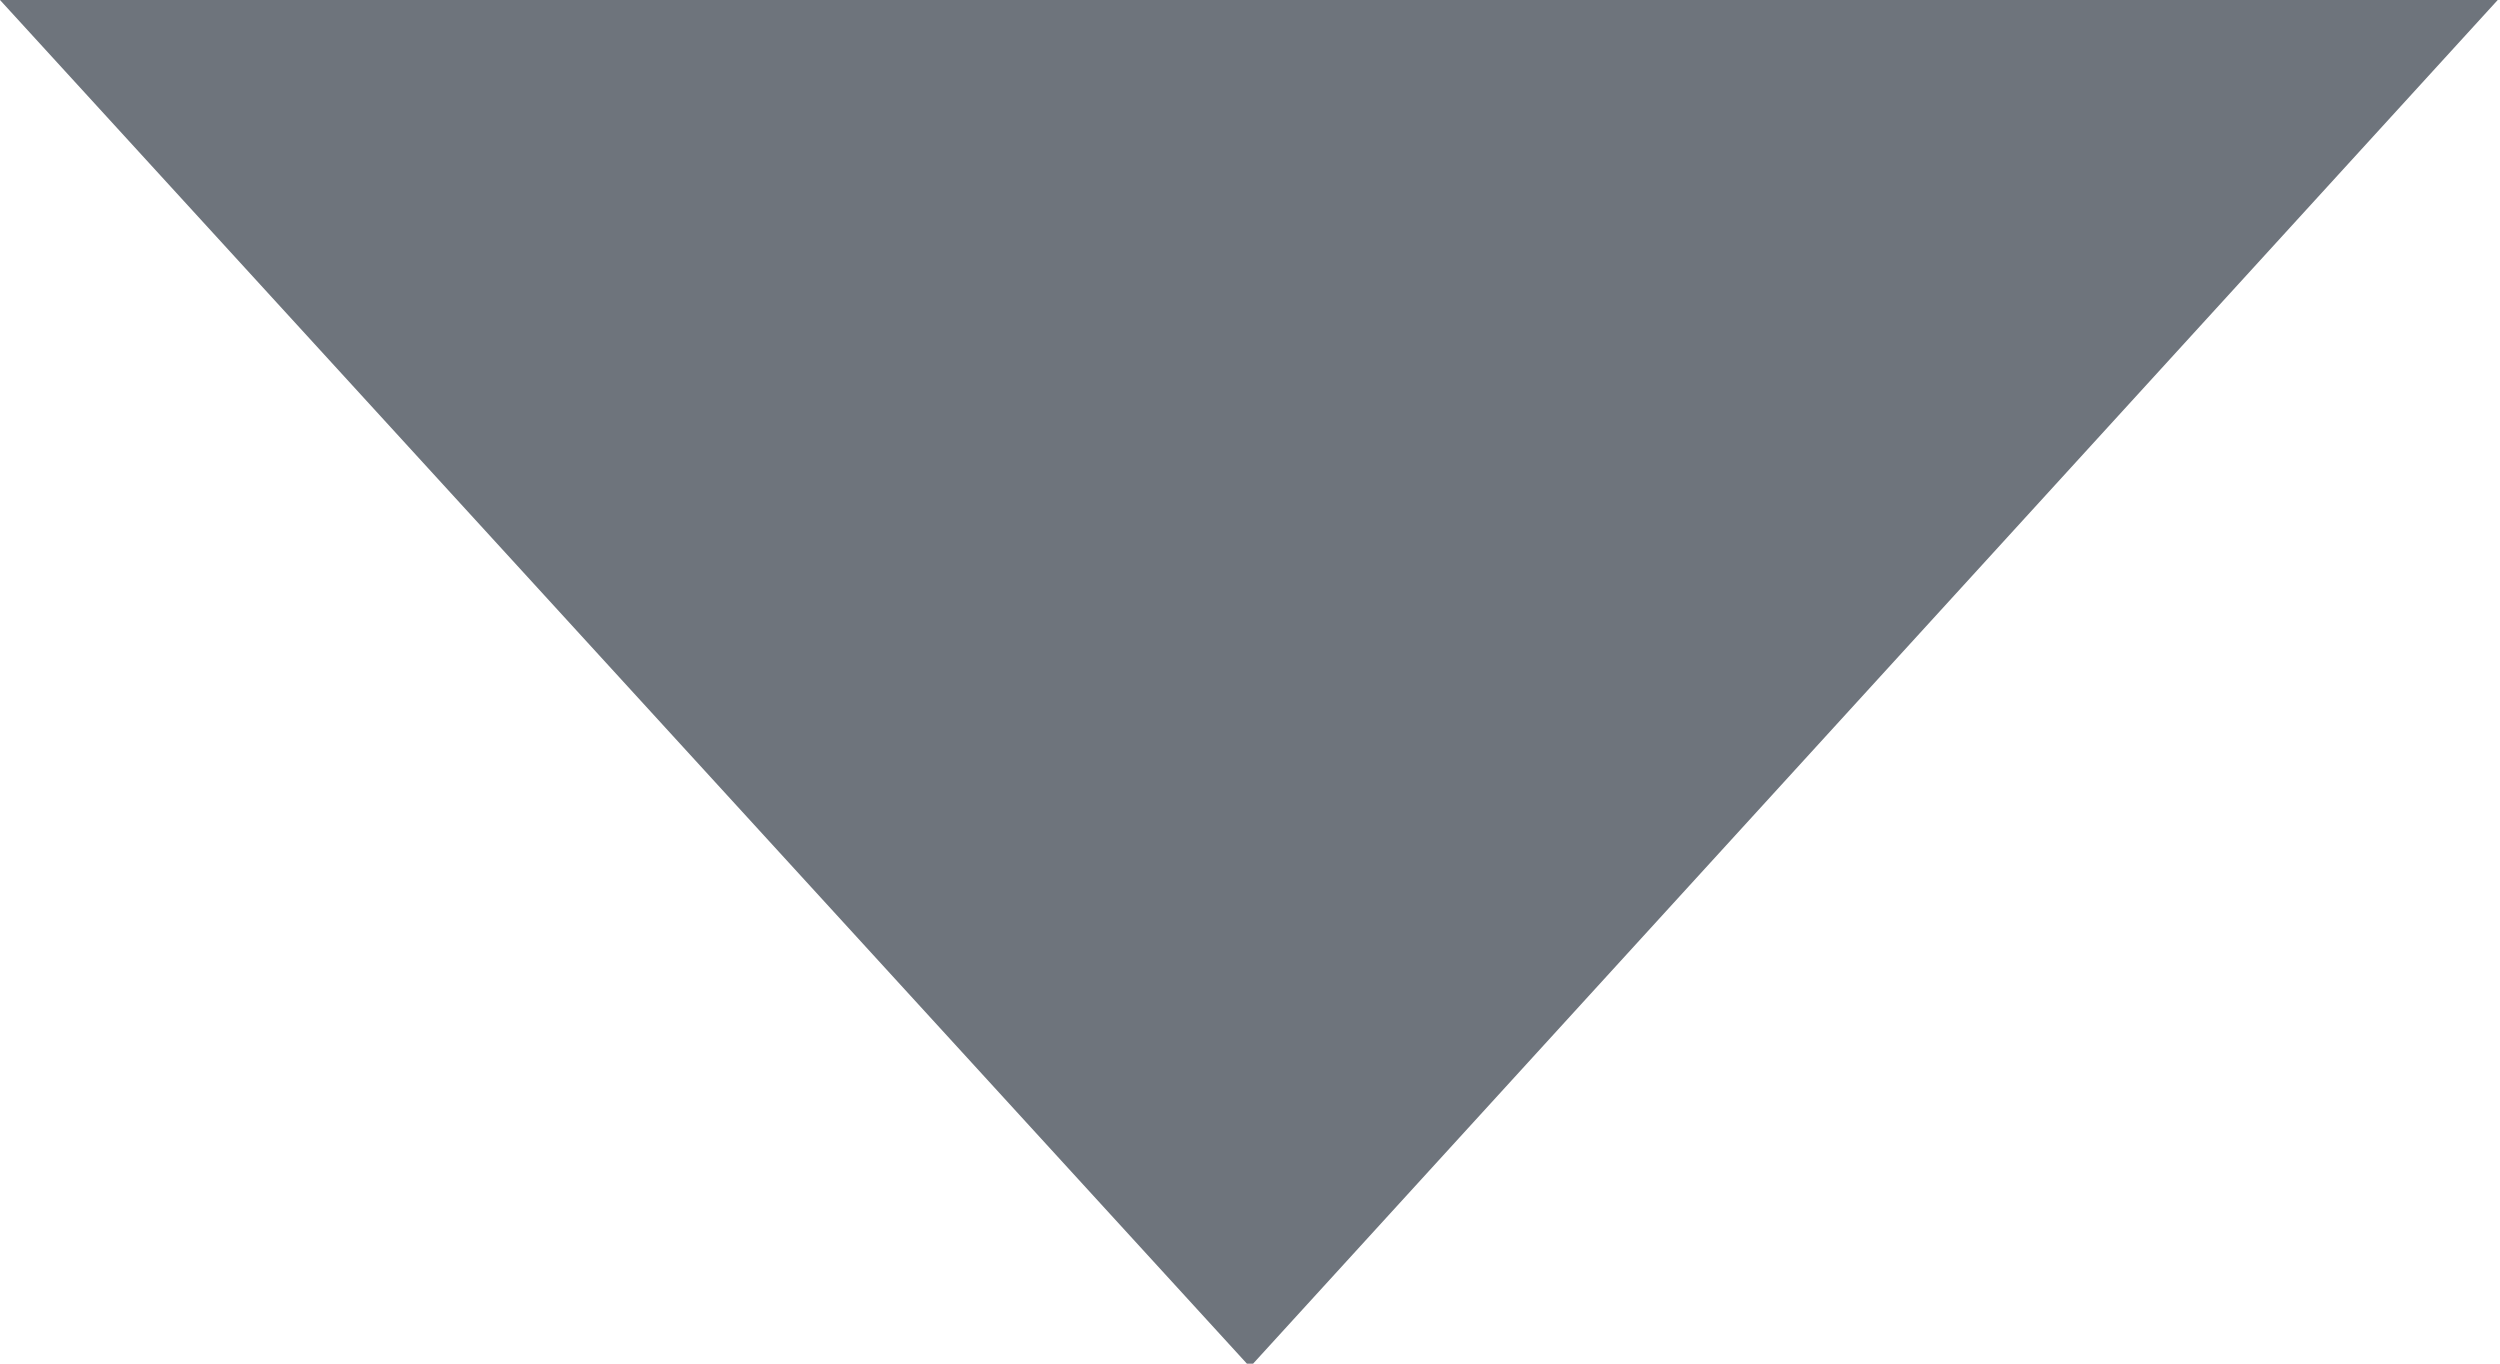<svg xmlns="http://www.w3.org/2000/svg" width="11" height="6" viewBox="0 0 11 6">
<defs>
    <style>
      .cls-1 {
        fill: #6e747c;
        fill-rule: evenodd;
      }
    </style>
  </defs>
  <path id="Rectangle_9_копія" data-name="Rectangle 9 копія" class="cls-1" d="M1104,521l5.5,6.015,5.49-6.015H1104Z" transform="translate(-1104 -521)"/>
</svg>
